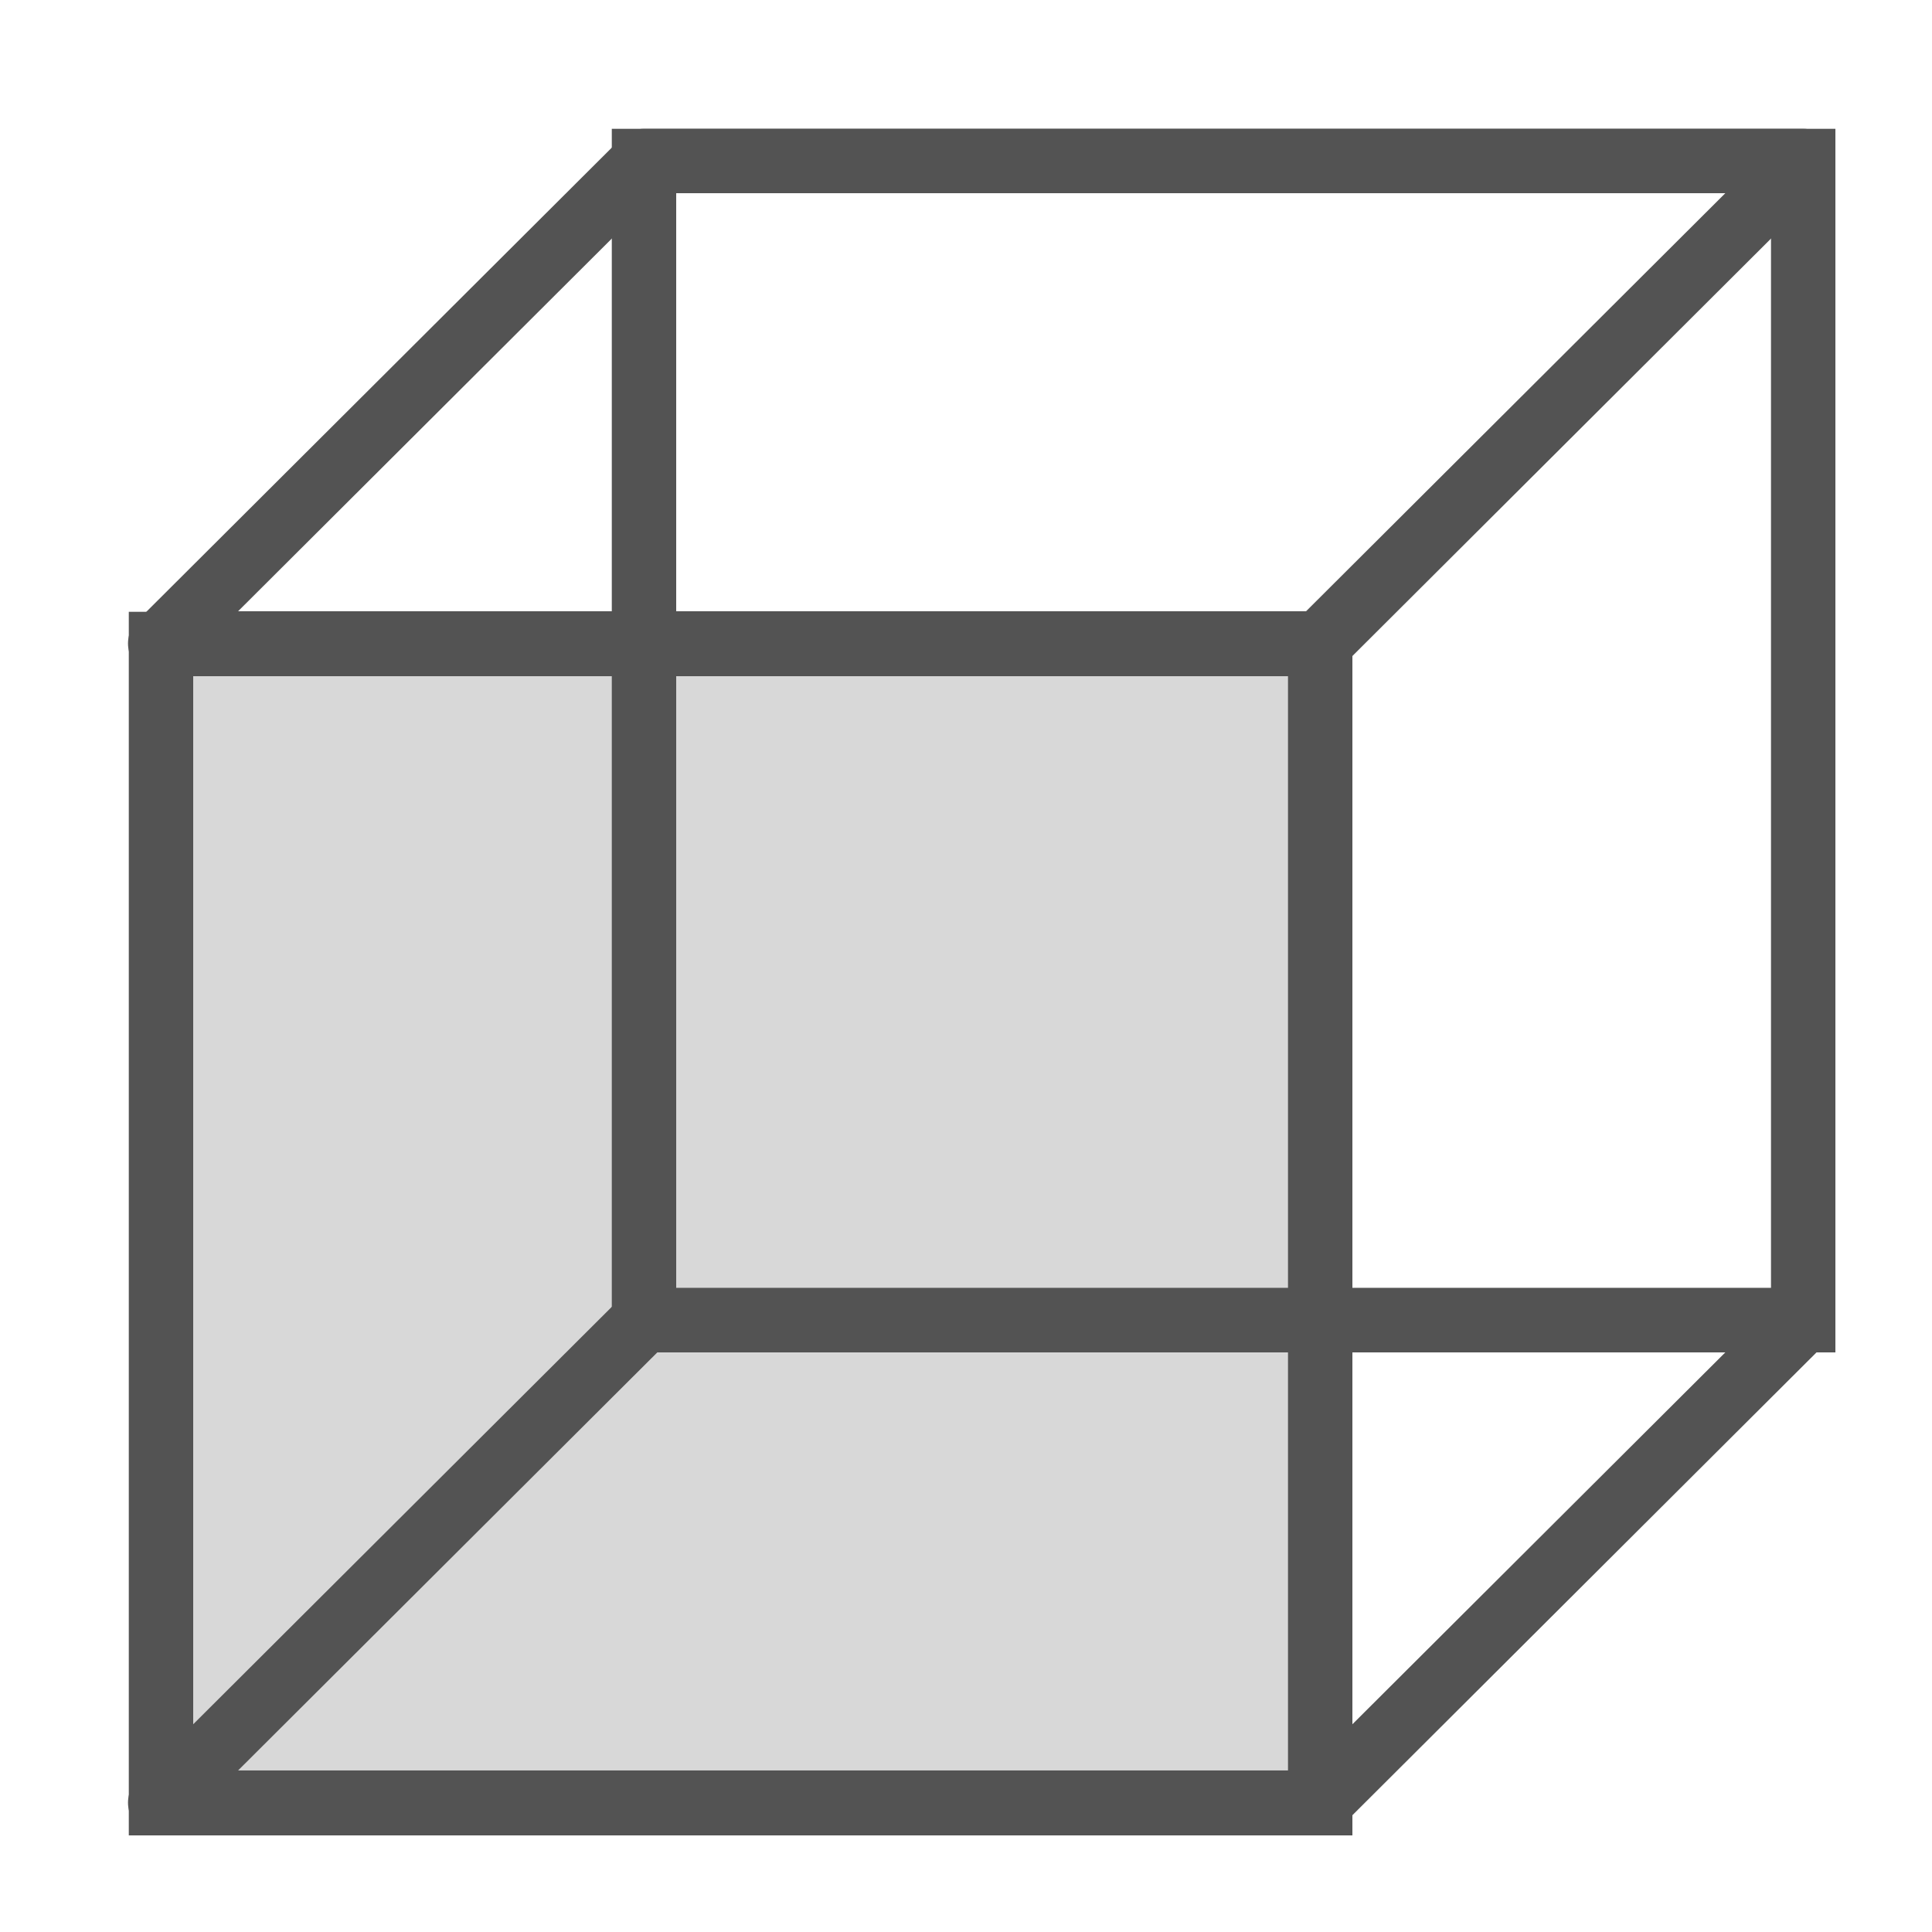 <?xml version="1.0" encoding="UTF-8" standalone="no"?>
<svg width="60px" height="60px" viewBox="0 0 60 60" version="1.1" xmlns="http://www.w3.org/2000/svg" xmlns:xlink="http://www.w3.org/1999/xlink" xmlns:sketch="http://www.bohemiancoding.com/sketch/ns">
    <!-- Generator: Sketch 3.2.2 (9983) - http://www.bohemiancoding.com/sketch -->
    <title>3D</title>
    <desc>Created with Sketch.</desc>
    <defs></defs>
    <g id="filled" stroke="none" stroke-width="1" fill="none" fill-rule="evenodd" sketch:type="MSPage">
        <g id="Science_sliced" sketch:type="MSLayerGroup" transform="translate(-720, 0)"></g>
        <g id="Science" sketch:type="MSLayerGroup" transform="translate(-716, 2)" stroke-linecap="round" stroke="#535353" stroke-width="2">
            <g id="3D" transform="translate(721, 3)" sketch:type="MSShapeGroup">
                <rect id="Rectangle-44" fill="#D8D8D8" x="0" y="15" width="36" height="36"></rect>
                <rect id="Rectangle-47" x="15" y="0" width="36" height="36"></rect>
                <path d="M15,0 L-0.025,14.983 L35.975,14.983 L51,0 L15,0 Z" id="Rectangle-45" stroke-linejoin="round"></path>
                <path d="M15,36 L-0.025,50.983 L35.975,50.983 L51,36 L15,36 Z" id="Rectangle-46" stroke-linejoin="round"></path>
            </g>
        </g>
    </g>
</svg>